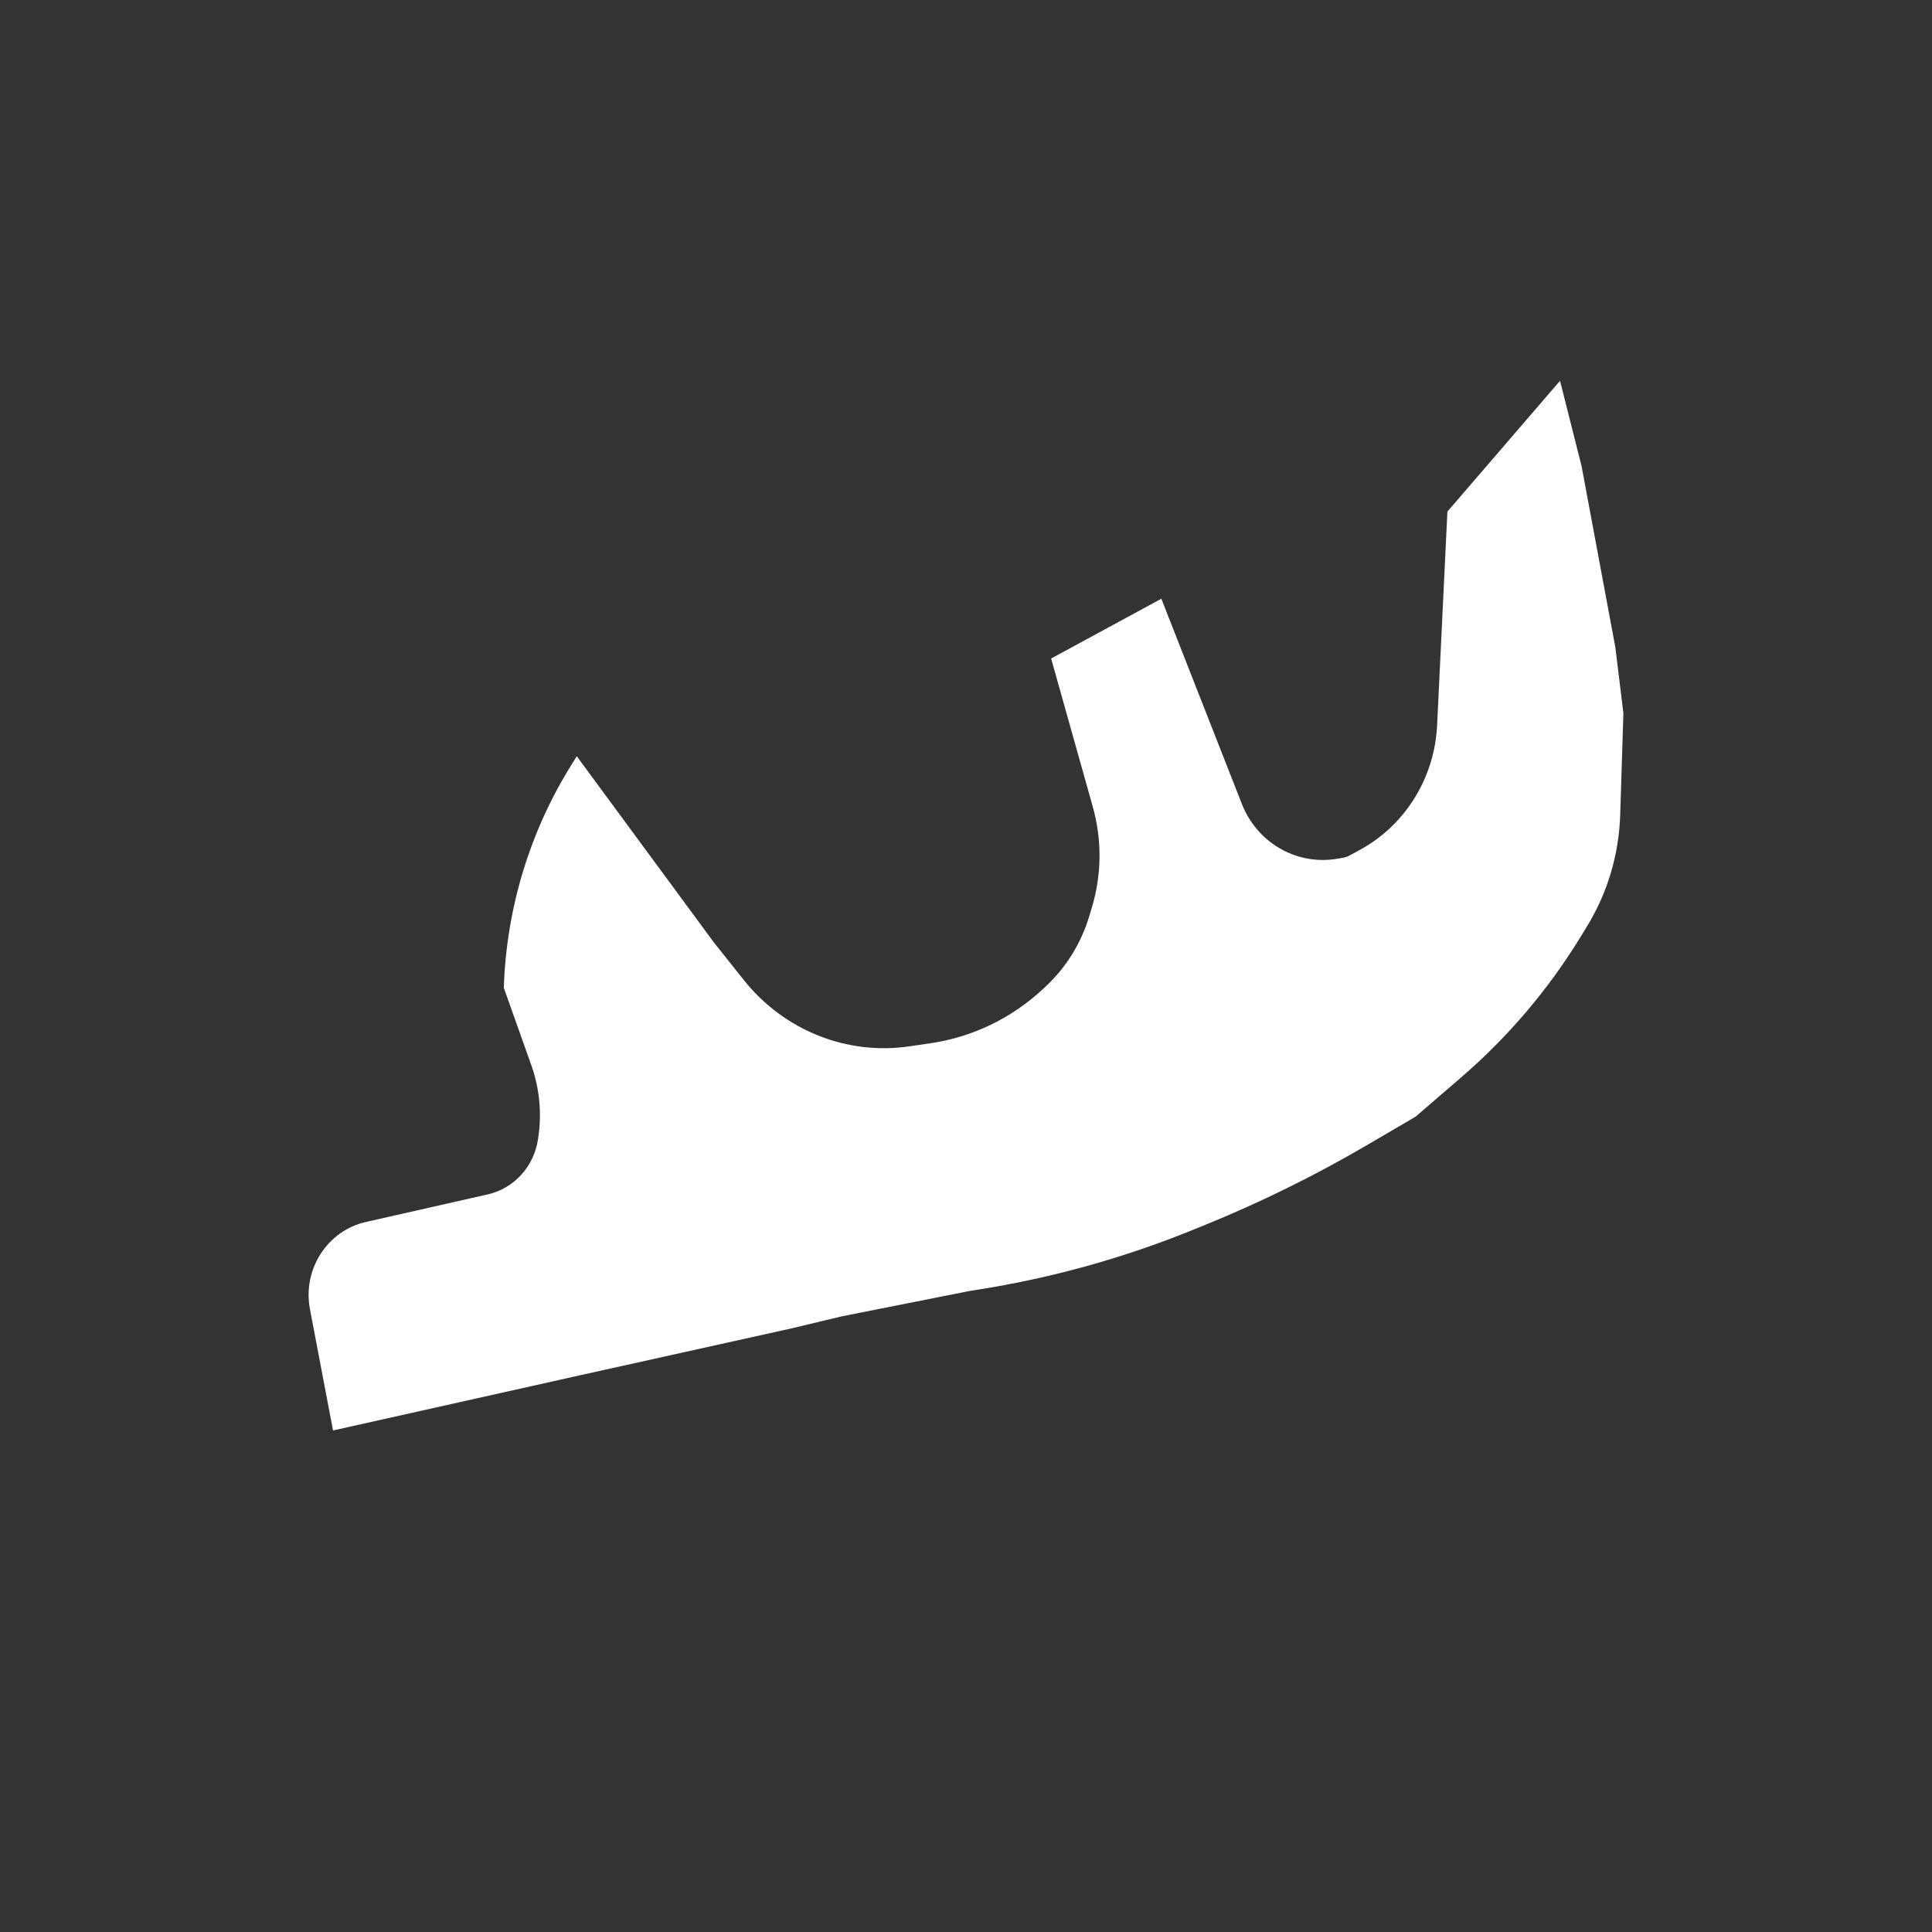 <?xml version="1.0" encoding="UTF-8" standalone="no"?>
<!DOCTYPE svg PUBLIC "-//W3C//DTD SVG 1.1//EN" "http://www.w3.org/Graphics/SVG/1.1/DTD/svg11.dtd">
<svg version="1.1" xmlns="http://www.w3.org/2000/svg" xmlns:xlink="http://www.w3.org/1999/xlink" preserveAspectRatio="xMidYMid meet" viewBox="0 0 640 640" width="640" height="640"><rect x="0" y="0" width="640" height="640" fill="#333333" stroke="none"/><defs><path d="M535.1 214.4C535.1 214.4 523.92 154.43 523.92 154.43C522.97 150.66 520.59 141.23 516.78 126.14C513.05 130.47 483.2 165.14 479.47 169.47C477.65 207.22 476.52 230.83 476.06 240.26C475.24 257.28 465.95 272.66 451.45 280.99C449.73 281.96 448.08 282.86 446.49 283.68C445.9 283.98 444.36 284.29 441.89 284.63C428.85 286.36 416.3 278.84 411.39 266.33C407.83 257.26 398.93 234.6 384.71 198.34C381.05 200.32 351.85 216.16 348.2 218.14C355.56 244.33 360.16 260.71 362 267.26C365.07 278.17 364.97 289.76 361.7 300.6C360.71 303.9 361.99 299.62 360.82 303.54C358.15 312.42 353.21 320.39 346.53 326.66C343.16 329.82 347.84 325.43 345.62 327.51C335.25 337.22 322.27 343.52 308.36 345.57C300.26 346.76 307 345.77 301.32 346.6C280.56 349.67 259.75 341.36 246.46 324.72C245.14 323.06 241.84 318.92 236.56 312.3C232.01 306.13 195.62 256.7 191.07 250.52C190.08 252.1 189.46 253.1 189.21 253.49C175.48 275.53 167.77 300.94 166.9 327.08C166.9 327.11 166.9 327.15 166.89 327.23C171.75 340.91 174.79 349.47 176.01 352.88C178.73 360.52 179.52 368.74 178.31 376.77C177.84 379.9 178.6 374.87 178.21 377.46C176.86 386.47 170.24 393.7 161.56 395.66C148.88 398.53 132.14 402.33 121.18 404.8C108.38 407.7 100.17 420.53 102.68 433.71C103.69 439.06 106.24 452.45 110.32 473.86C115.79 472.64 143.16 466.52 192.44 455.51C234.41 446.21 257.73 441.04 262.39 440C271.12 437.91 276.57 436.61 278.75 436.08C278.75 436.08 321.09 427.67 321.09 427.67C329.01 426.42 319.37 427.94 324.27 427.16C348.47 423.33 372.18 416.74 394.95 407.5C401.32 404.93 391.04 409.09 398.63 406.01C417.36 398.42 435.55 389.46 453.05 379.21C455.16 377.97 460.47 374.87 468.95 369.9C477.04 362.92 482.11 358.56 484.13 356.81C499.55 343.51 512.87 327.84 523.59 310.35C526.09 306.27 522.05 312.86 525.71 306.88C532.51 295.79 536.3 283.05 536.71 269.95C536.85 265.46 537.21 254.23 537.77 236.26C536.34 224.6 535.45 217.31 535.1 214.4Z" id="avBBjK6Wb"></path></defs><g><g><g><use xlink:href="#avBBjK6Wb" opacity="1" fill="#ffffff" fill-opacity="1"></use></g></g></g></svg>